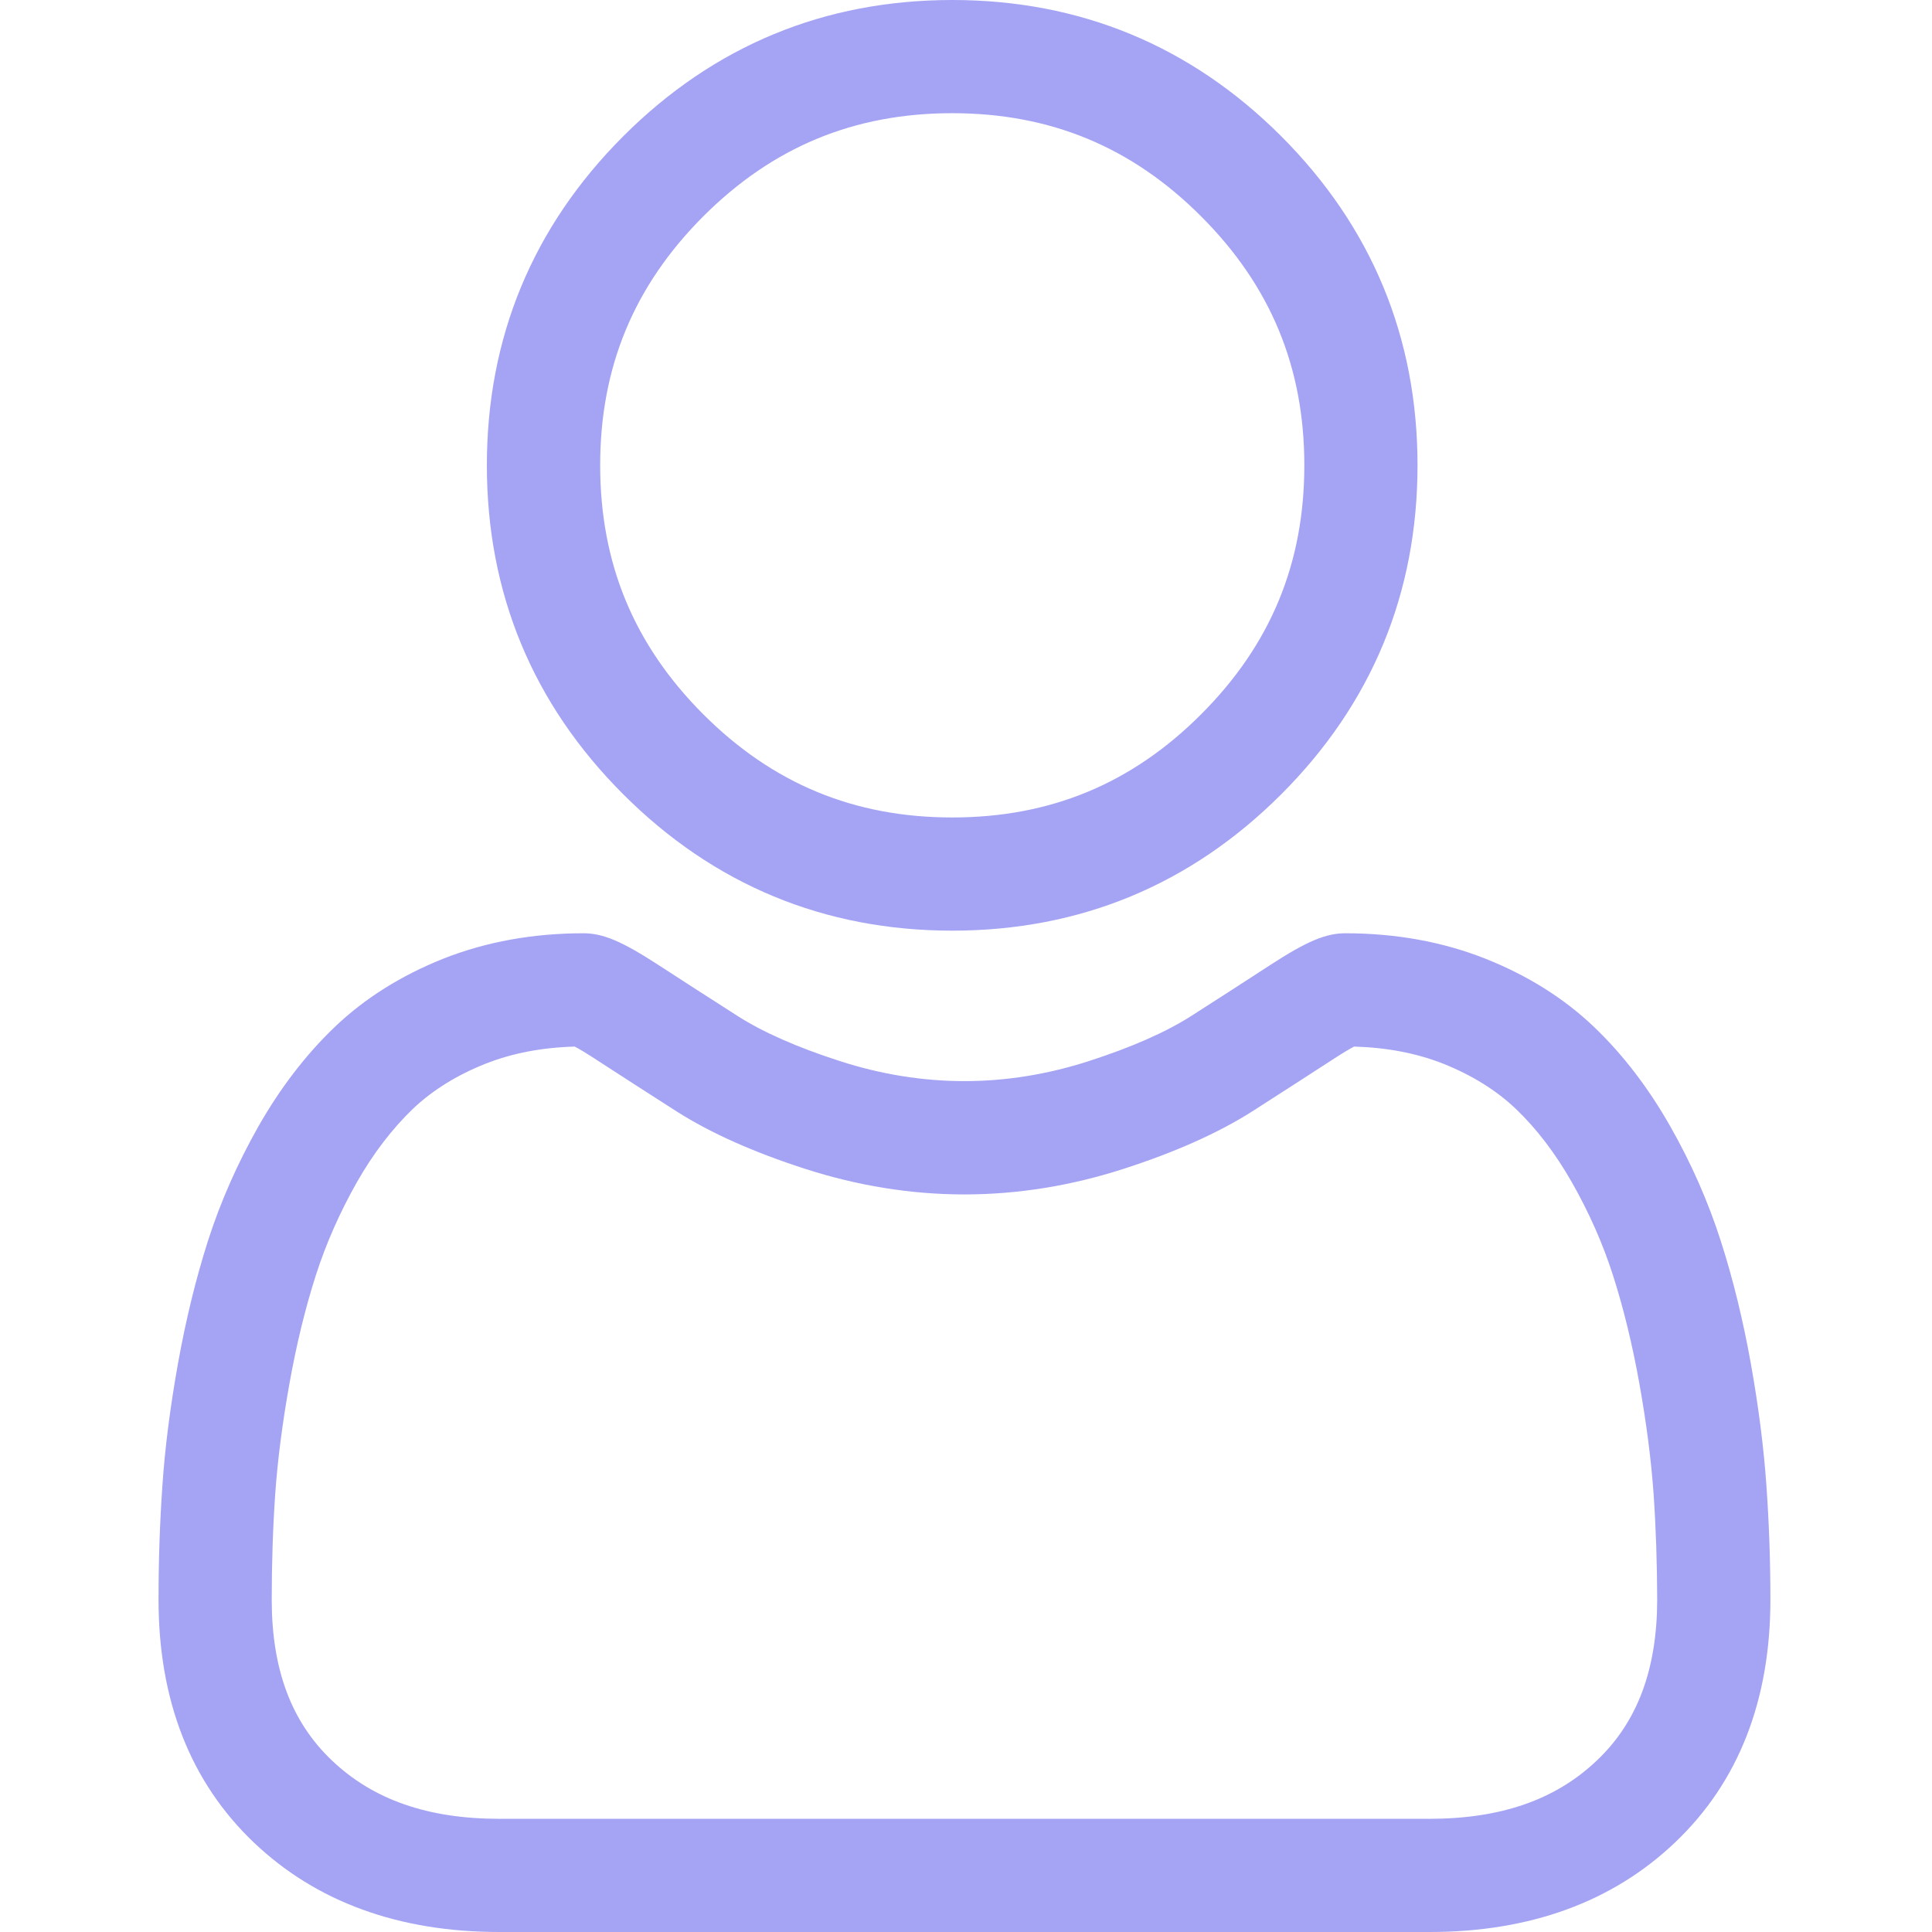 <svg width="17" height="17" viewBox="0 0 17 17" fill="none" xmlns="http://www.w3.org/2000/svg">
<path d="M8.379 8.189C9.504 8.189 10.478 7.785 11.274 6.989C12.07 6.193 12.473 5.22 12.473 4.094C12.473 2.97 12.07 1.996 11.274 1.199C10.478 0.403 9.504 0 8.379 0C7.254 0 6.28 0.403 5.484 1.199C4.688 1.995 4.284 2.969 4.284 4.094C4.284 5.22 4.688 6.194 5.484 6.989C6.28 7.785 7.254 8.189 8.379 8.189ZM6.188 1.904C6.799 1.293 7.516 0.996 8.379 0.996C9.242 0.996 9.959 1.293 10.569 1.904C11.18 2.515 11.477 3.231 11.477 4.094C11.477 4.958 11.18 5.674 10.569 6.285C9.959 6.896 9.242 7.193 8.379 7.193C7.516 7.193 6.799 6.896 6.188 6.285C5.578 5.674 5.281 4.958 5.281 4.094C5.281 3.231 5.578 2.515 6.188 1.904Z" fill="#A5A3F4"/>
<path d="M15.543 13.072C15.52 12.741 15.474 12.38 15.406 11.998C15.337 11.614 15.248 11.25 15.141 10.918C15.031 10.575 14.882 10.236 14.697 9.911C14.506 9.574 14.281 9.28 14.028 9.038C13.764 8.785 13.44 8.582 13.066 8.434C12.694 8.287 12.28 8.212 11.838 8.212C11.665 8.212 11.497 8.283 11.173 8.494C10.973 8.624 10.74 8.775 10.48 8.941C10.257 9.083 9.955 9.216 9.583 9.336C9.219 9.454 8.85 9.513 8.486 9.513C8.121 9.513 7.752 9.454 7.388 9.336C7.016 9.216 6.714 9.083 6.492 8.941C6.234 8.776 6.001 8.626 5.798 8.494C5.474 8.283 5.307 8.212 5.133 8.212C4.691 8.212 4.278 8.287 3.905 8.434C3.532 8.582 3.208 8.785 2.944 9.038C2.691 9.28 2.466 9.574 2.274 9.911C2.09 10.236 1.94 10.575 1.83 10.918C1.724 11.25 1.635 11.614 1.566 11.998C1.498 12.379 1.451 12.741 1.429 13.072C1.406 13.397 1.395 13.735 1.395 14.076C1.395 14.964 1.677 15.682 2.233 16.212C2.782 16.735 3.509 17 4.393 17H12.579C13.463 17 14.19 16.735 14.739 16.212C15.296 15.683 15.578 14.964 15.578 14.076C15.578 13.734 15.566 13.396 15.543 13.072ZM14.052 15.49C13.689 15.836 13.207 16.004 12.579 16.004H4.393C3.765 16.004 3.283 15.836 2.92 15.49C2.564 15.152 2.391 14.689 2.391 14.076C2.391 13.758 2.401 13.443 2.422 13.141C2.443 12.845 2.485 12.52 2.547 12.174C2.608 11.832 2.686 11.512 2.779 11.222C2.868 10.944 2.99 10.668 3.14 10.403C3.284 10.15 3.45 9.933 3.632 9.758C3.803 9.595 4.018 9.461 4.272 9.36C4.507 9.267 4.77 9.217 5.057 9.209C5.092 9.227 5.154 9.263 5.254 9.329C5.459 9.462 5.695 9.614 5.956 9.781C6.25 9.968 6.629 10.138 7.082 10.284C7.545 10.434 8.017 10.51 8.486 10.51C8.954 10.51 9.427 10.434 9.889 10.284C10.342 10.138 10.721 9.968 11.016 9.781C11.283 9.61 11.512 9.462 11.717 9.329C11.818 9.263 11.88 9.227 11.915 9.209C12.201 9.217 12.465 9.267 12.7 9.36C12.953 9.461 13.168 9.595 13.339 9.758C13.522 9.933 13.687 10.15 13.831 10.403C13.982 10.668 14.104 10.944 14.193 11.222C14.286 11.512 14.364 11.833 14.425 12.174C14.487 12.52 14.529 12.846 14.55 13.142V13.142C14.571 13.443 14.581 13.757 14.582 14.076C14.581 14.689 14.408 15.152 14.052 15.49Z" fill="#A5A3F4"/>
</svg>
